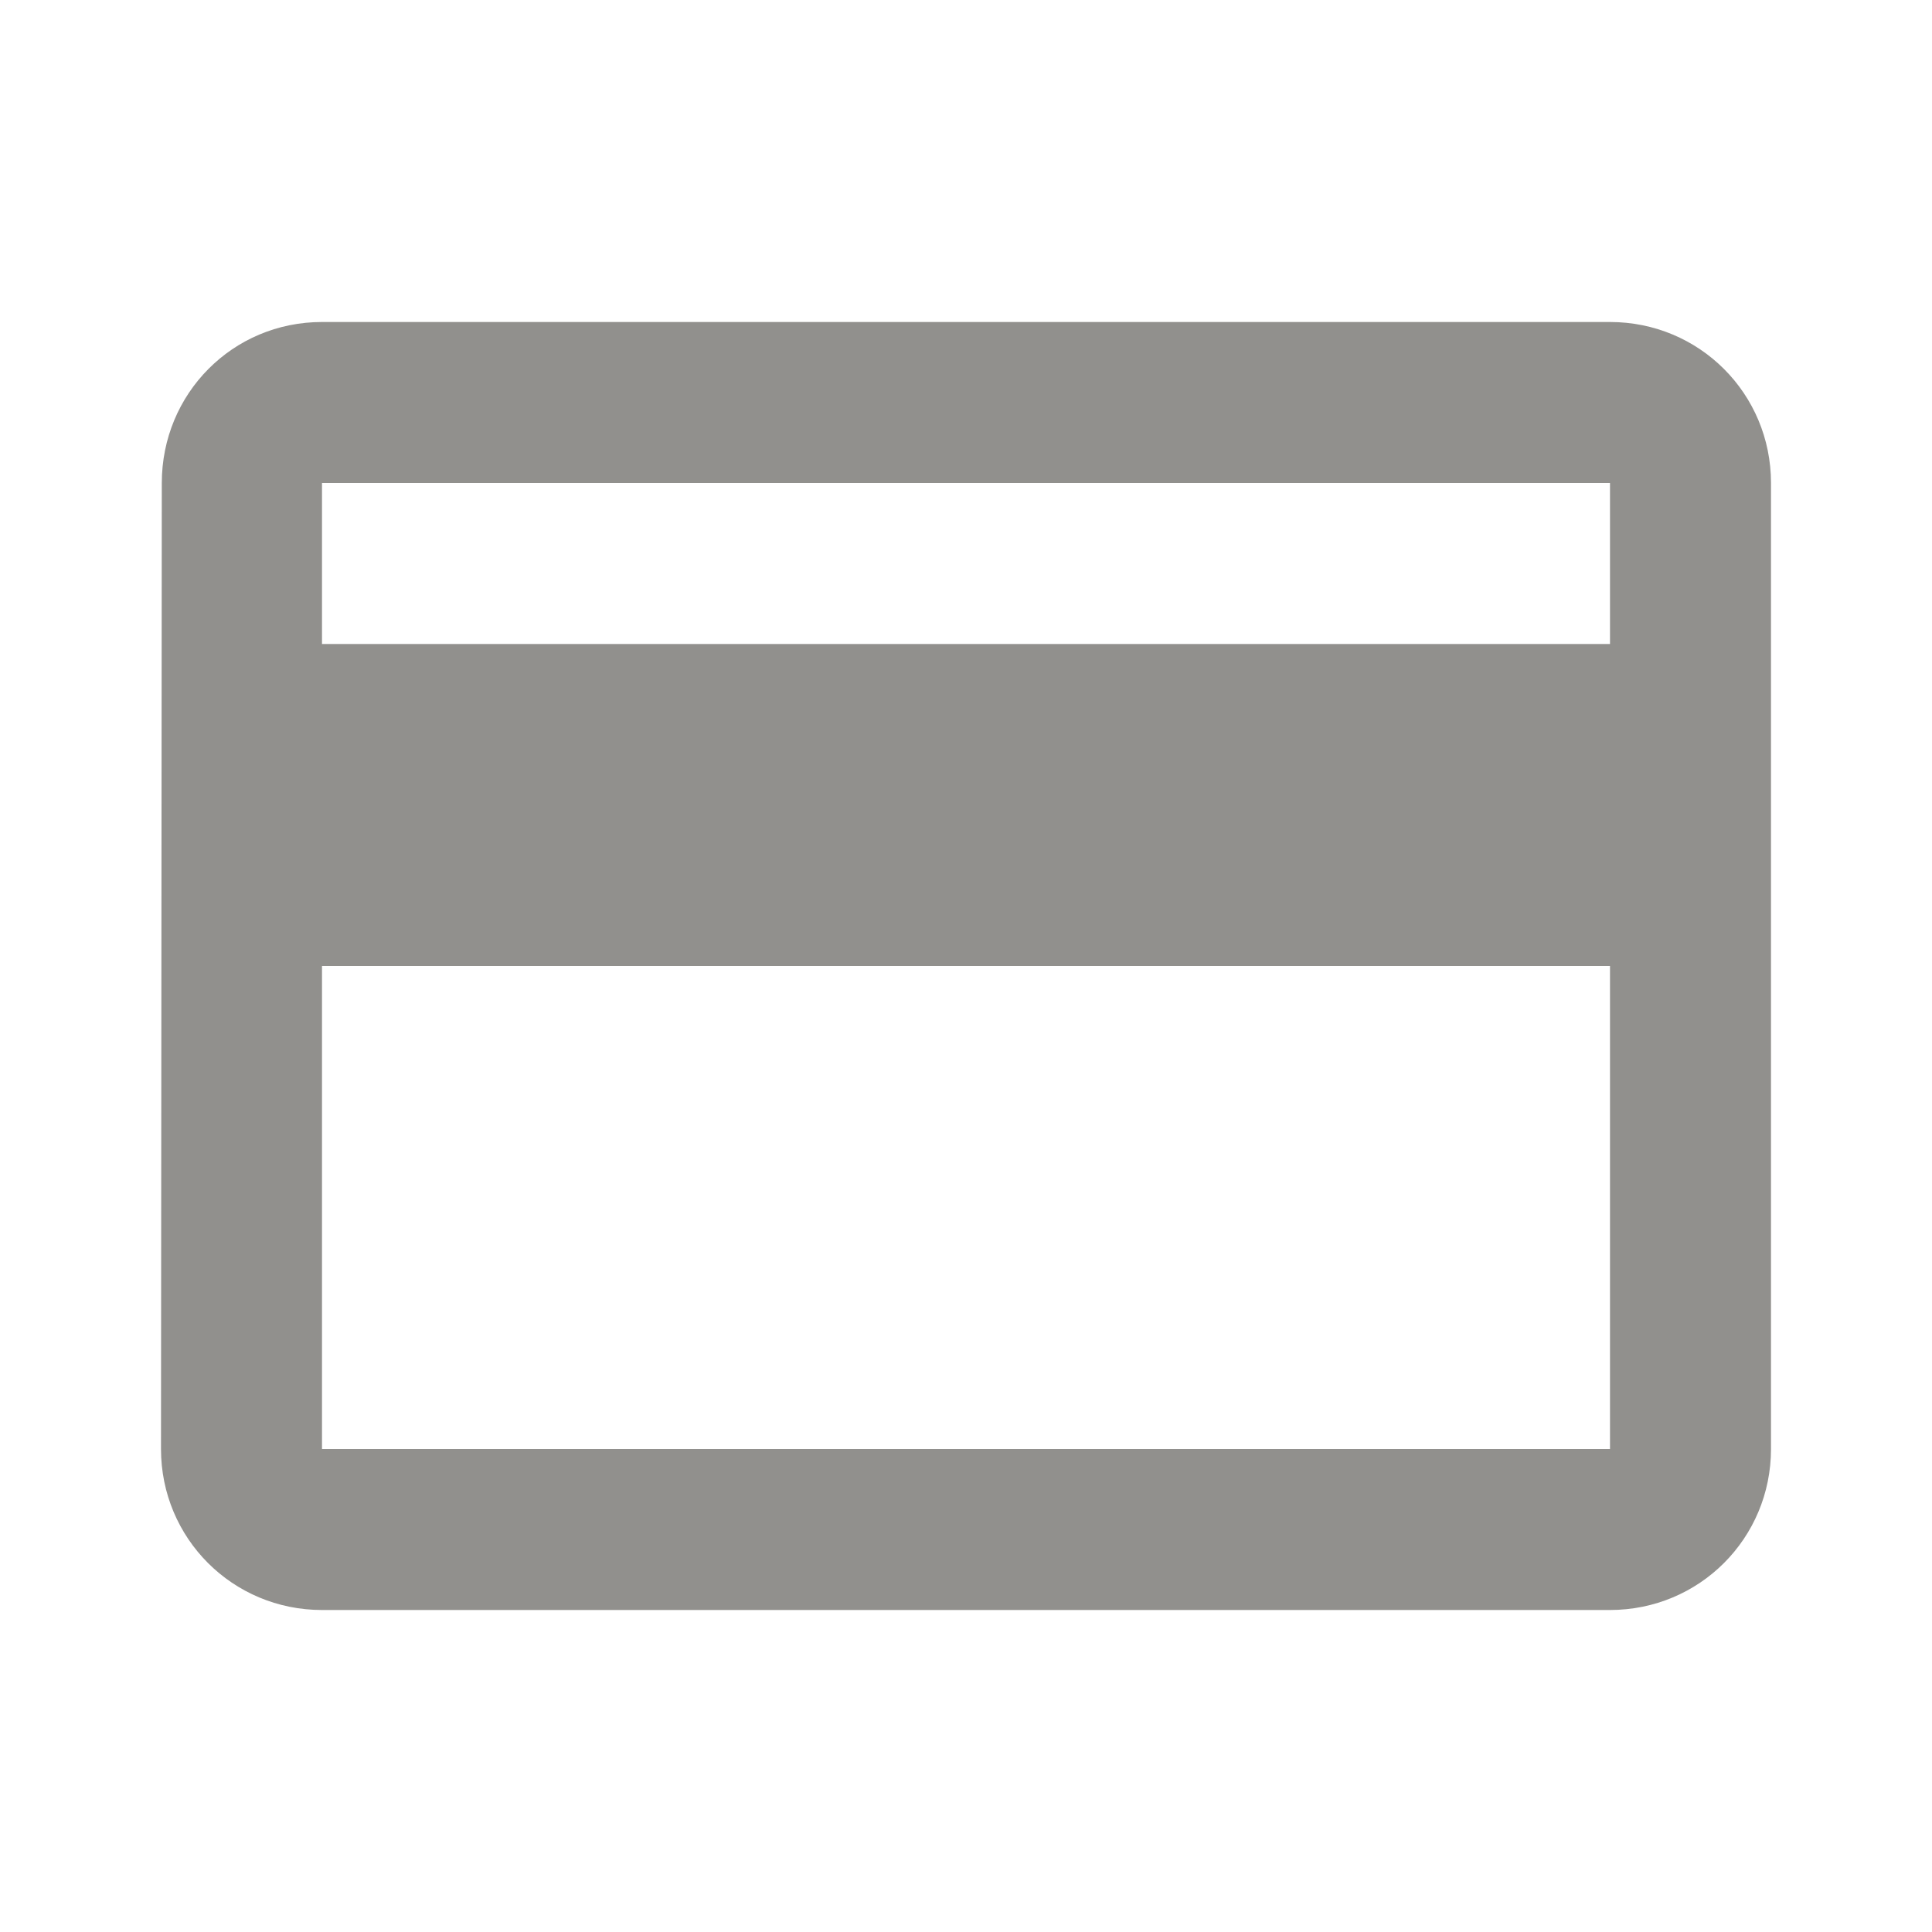 <!-- Generated by IcoMoon.io -->
<svg version="1.1" xmlns="http://www.w3.org/2000/svg" width="280" height="280" viewBox="0 0 280 280">
<title>mt-credit_card</title>
<path fill="#91908d" d="M233.333 46.667h-186.667c-12.95 0-23.217 10.383-23.217 23.333l-0.117 140c0 12.95 10.383 23.333 23.333 23.333h186.667c12.95 0 23.333-10.383 23.333-23.333v-140c0-12.95-10.383-23.333-23.333-23.333v0zM233.333 210h-186.667v-70h186.667v70zM233.333 93.333h-186.667v-23.333h186.667v23.333z"></path>
</svg>
